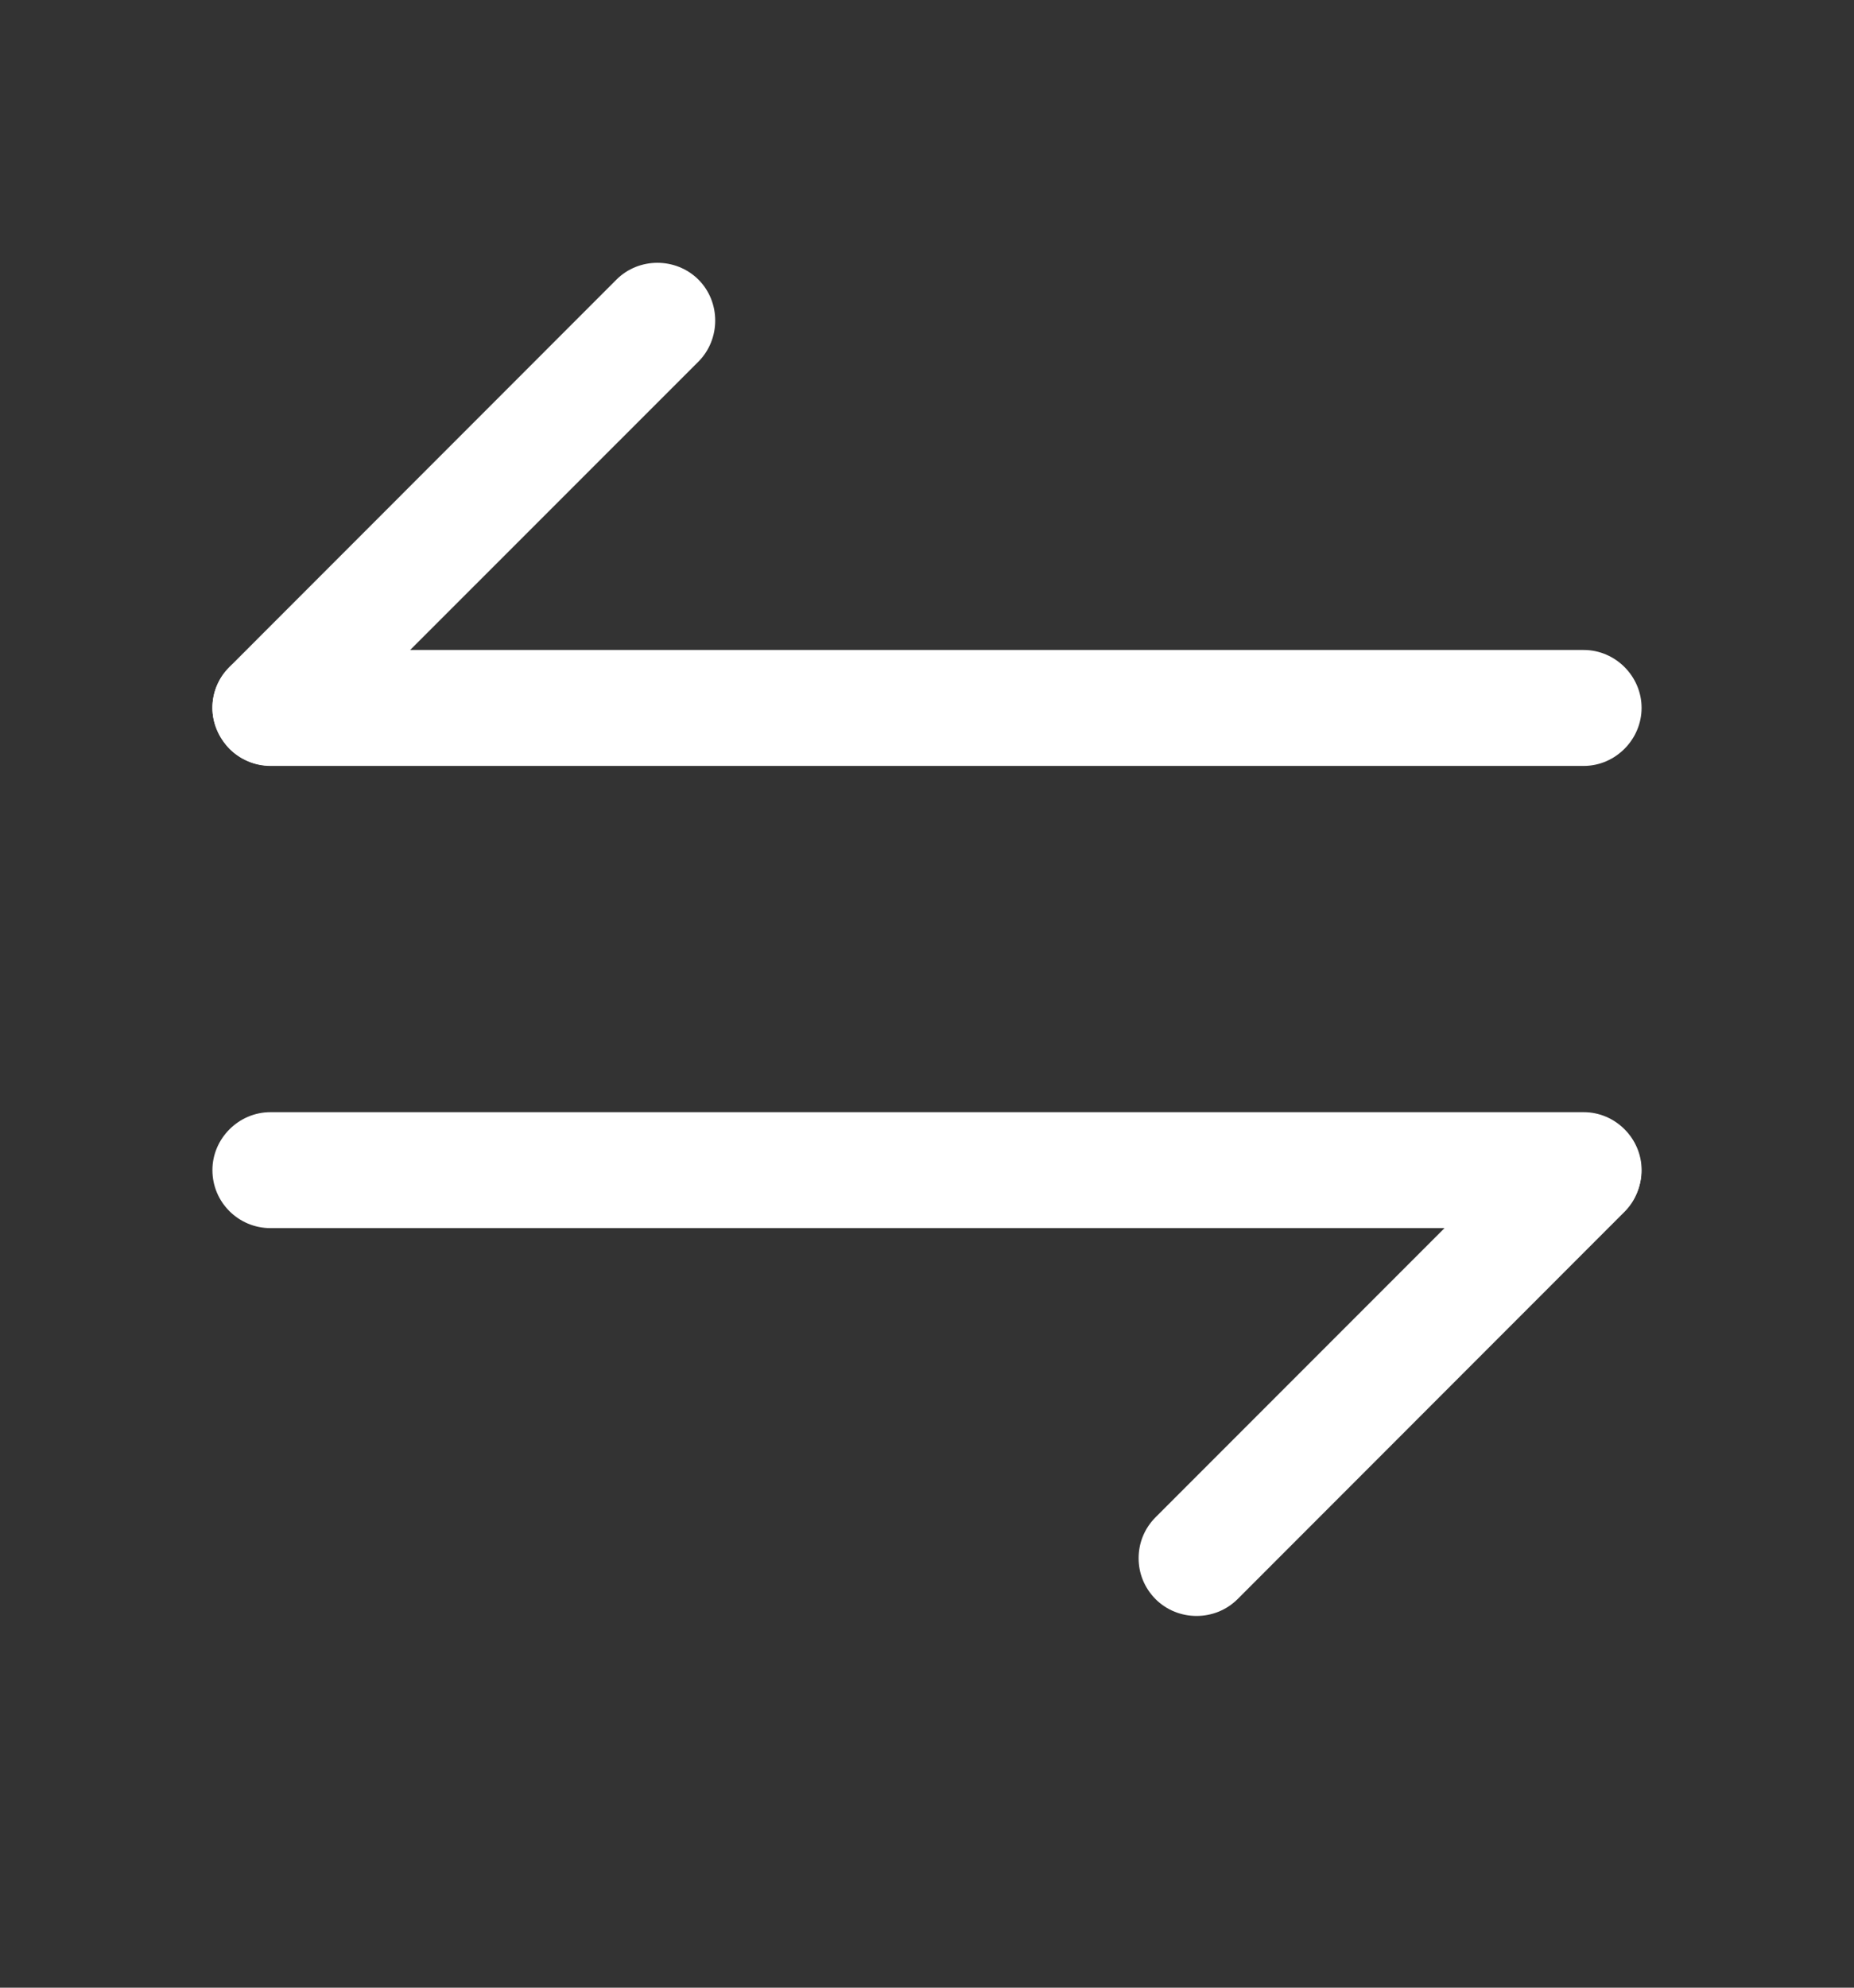 <svg width="14" height="15" viewBox="0 0 14 15" fill="none" xmlns="http://www.w3.org/2000/svg">
<rect x="0" y="0" width="14" height="15" fill="#333333" stroke="none"/>
<path d="M1.604 5.342C1.604 5.231 1.645 5.12 1.733 5.033L4.655 2.11C4.824 1.941 5.104 1.941 5.274 2.11C5.443 2.279 5.443 2.559 5.274 2.729L2.351 5.651C2.182 5.82 1.902 5.82 1.733 5.651C1.651 5.564 1.604 5.453 1.604 5.342Z" fill="white"/>
<path d="M1.604 5.342C1.604 5.103 1.803 4.905 2.042 4.905H11.959C12.198 4.905 12.396 5.103 12.396 5.342C12.396 5.581 12.198 5.78 11.959 5.78H2.042C1.803 5.78 1.604 5.581 1.604 5.342Z" fill="white"/>
<path d="M8.598 11.759C8.598 11.648 8.639 11.537 8.726 11.45L11.649 8.527C11.818 8.358 12.098 8.358 12.267 8.527C12.436 8.696 12.436 8.976 12.267 9.145L9.345 12.068C9.175 12.237 8.896 12.237 8.726 12.068C8.639 11.98 8.598 11.87 8.598 11.759Z" fill="white"/>
<path d="M1.604 8.83C1.604 8.591 1.803 8.393 2.042 8.393H11.959C12.198 8.393 12.396 8.591 12.396 8.83C12.396 9.069 12.198 9.268 11.959 9.268H2.042C1.803 9.268 1.604 9.075 1.604 8.83Z" fill="white"/>
</svg>
